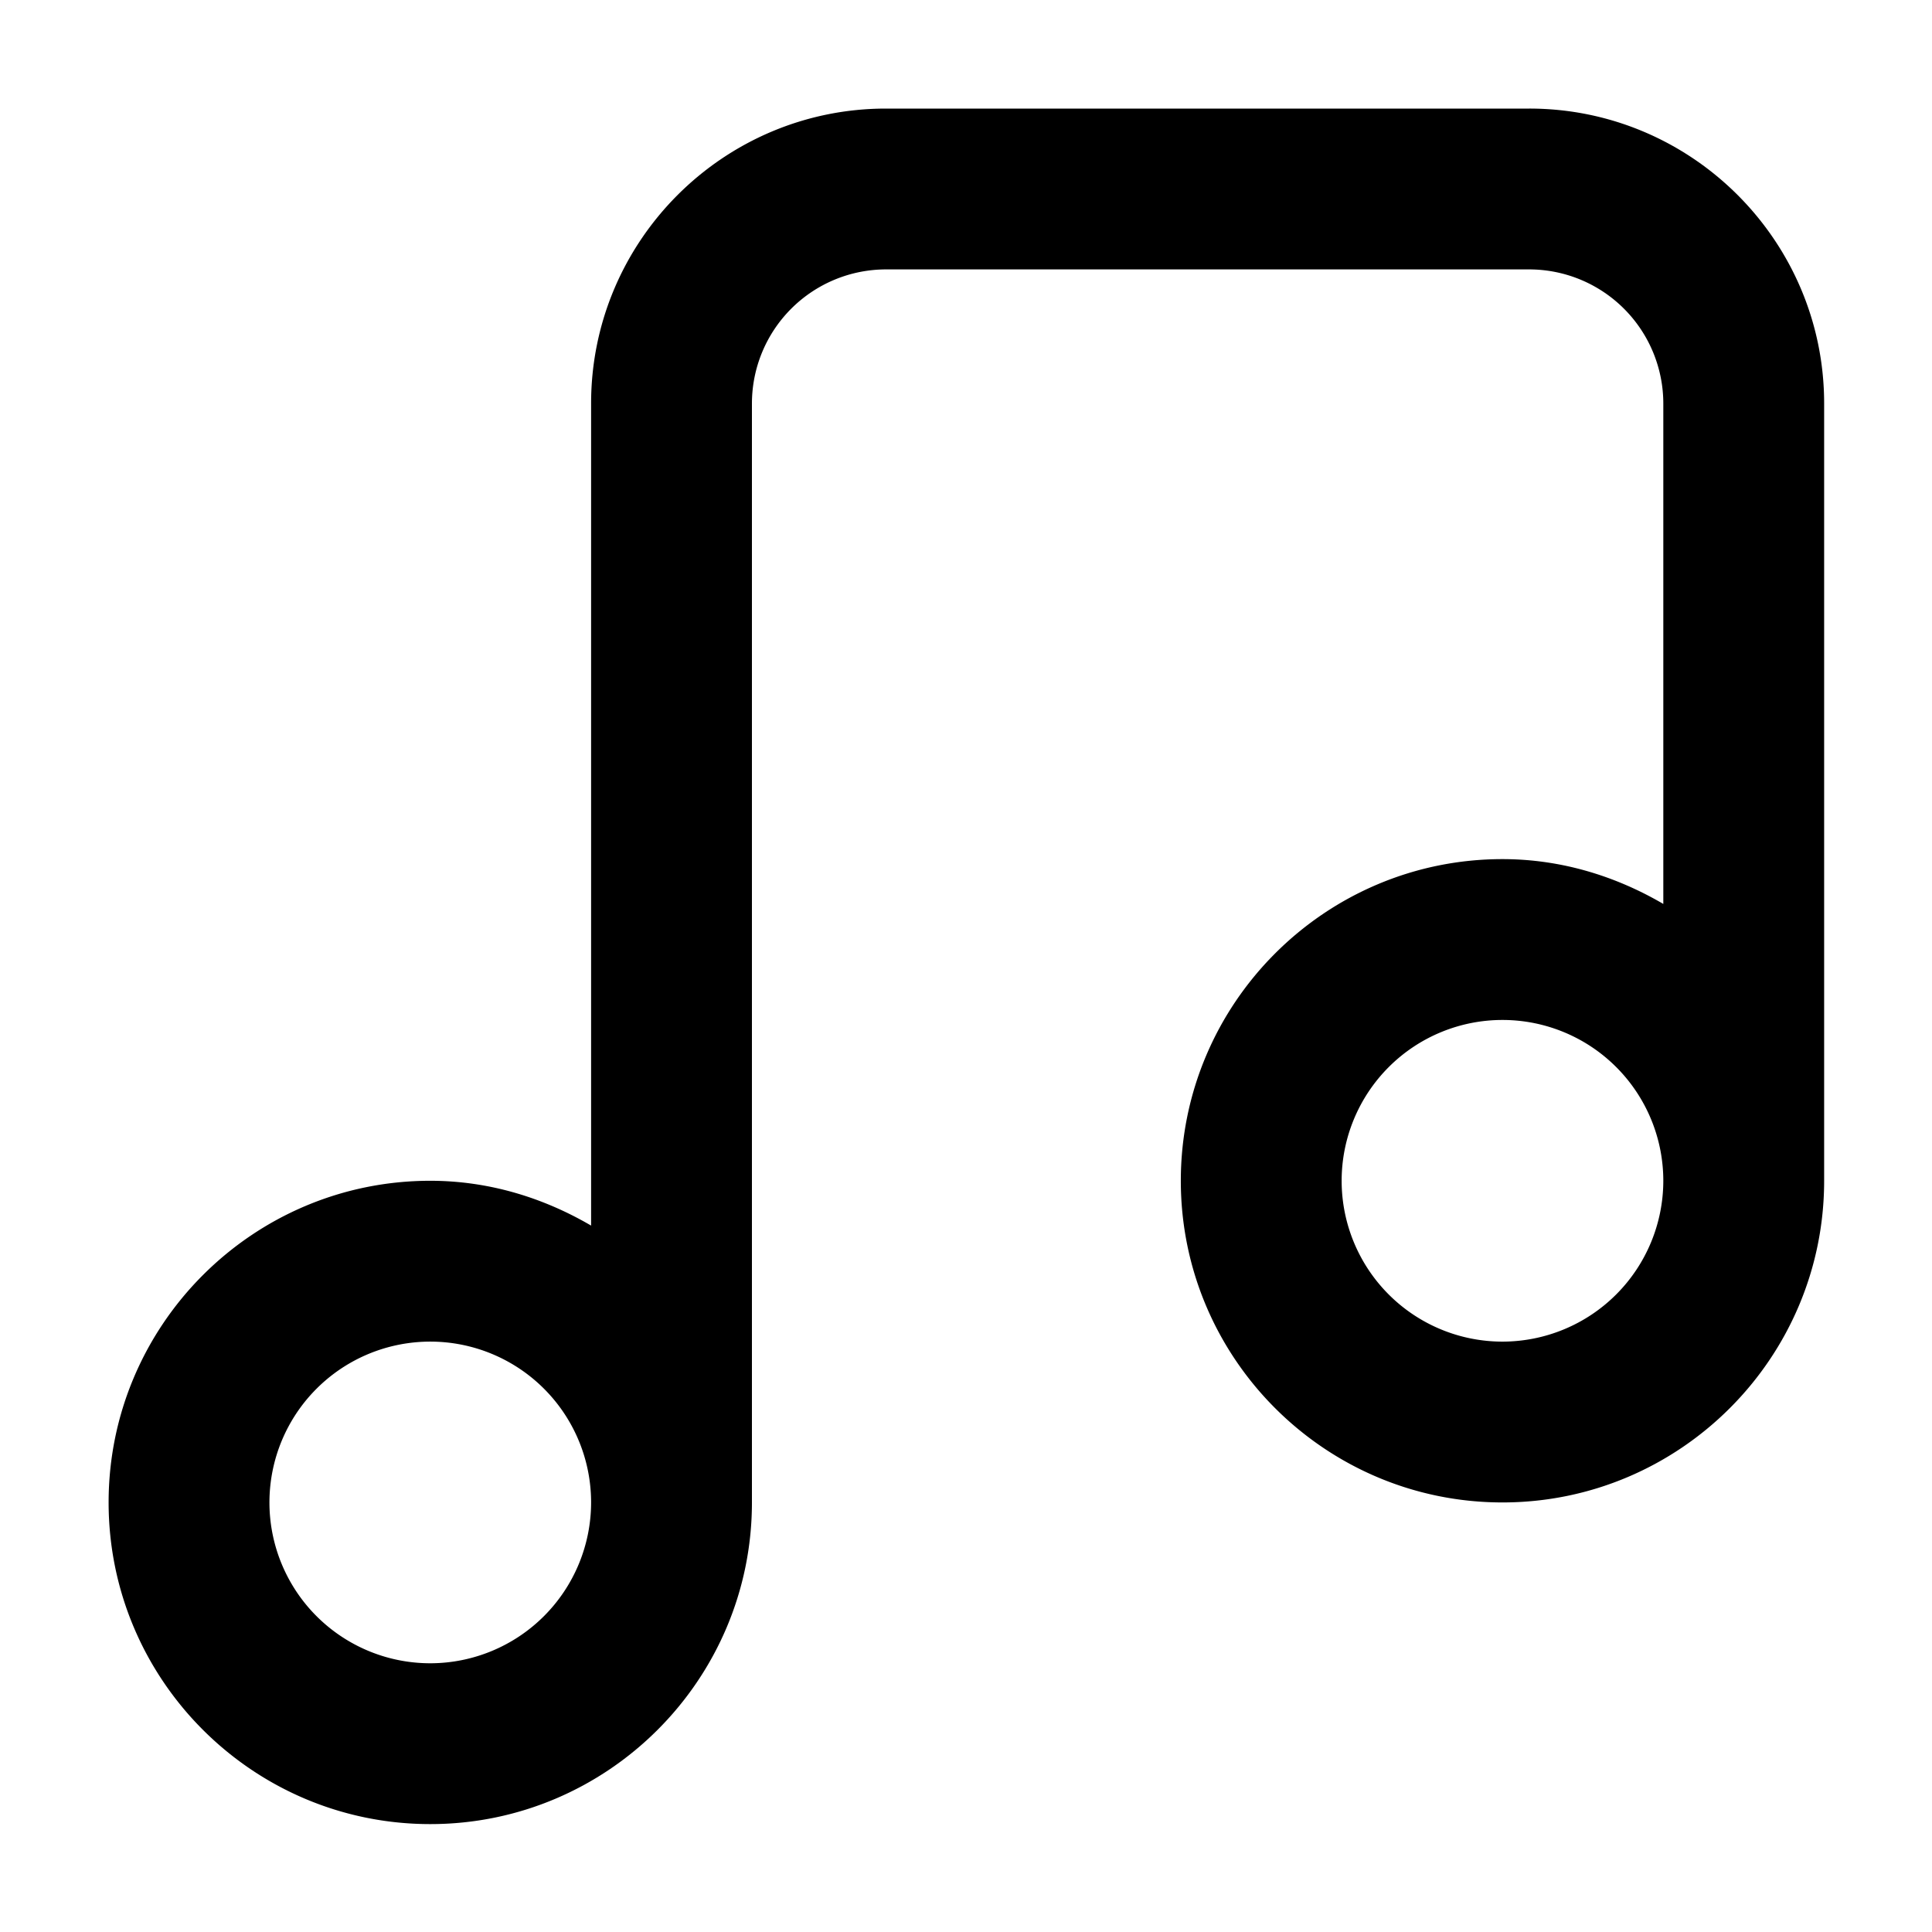 <svg class="icon" style="vertical-align: middle;fill: currentColor;overflow: hidden;"
    viewBox="0 0 1024 1024" version="1.1" xmlns="http://www.w3.org/2000/svg" p-id="1371">
    <path
        d="M810.55 57.548H469.578c-86.21 0-156.281 70.126-156.281 156.28v435.764c-25.175-14.719-54.1-23.755-85.241-23.755-94.053 0-170.487 76.492-170.487 170.487 0 94.052 76.434 170.487 170.487 170.487 93.994 0 170.485-76.435 170.485-170.487v-582.495a71.099 71.099 0 0 1 71.038-71.037h340.972a71.136 71.136 0 0 1 71.038 71.037v265.277c-25.175-14.719-54.102-23.755-85.243-23.755-94.053 0-170.487 76.492-170.487 170.487 0 94.052 76.434 170.487 170.487 170.487 93.994 0 170.487-76.435 170.487-170.487V213.828c-0.002-86.153-70.13-156.28-156.283-156.28z m-582.495 824.02a85.243 85.243 0 1 1 85.241-85.243 85.31 85.31 0 0 1-85.24 85.243z m568.289-170.482a85.243 85.243 0 1 1 85.243-85.243 85.311 85.311 0 0 1-85.243 85.243z"
        p-id="1372"></path>
</svg>